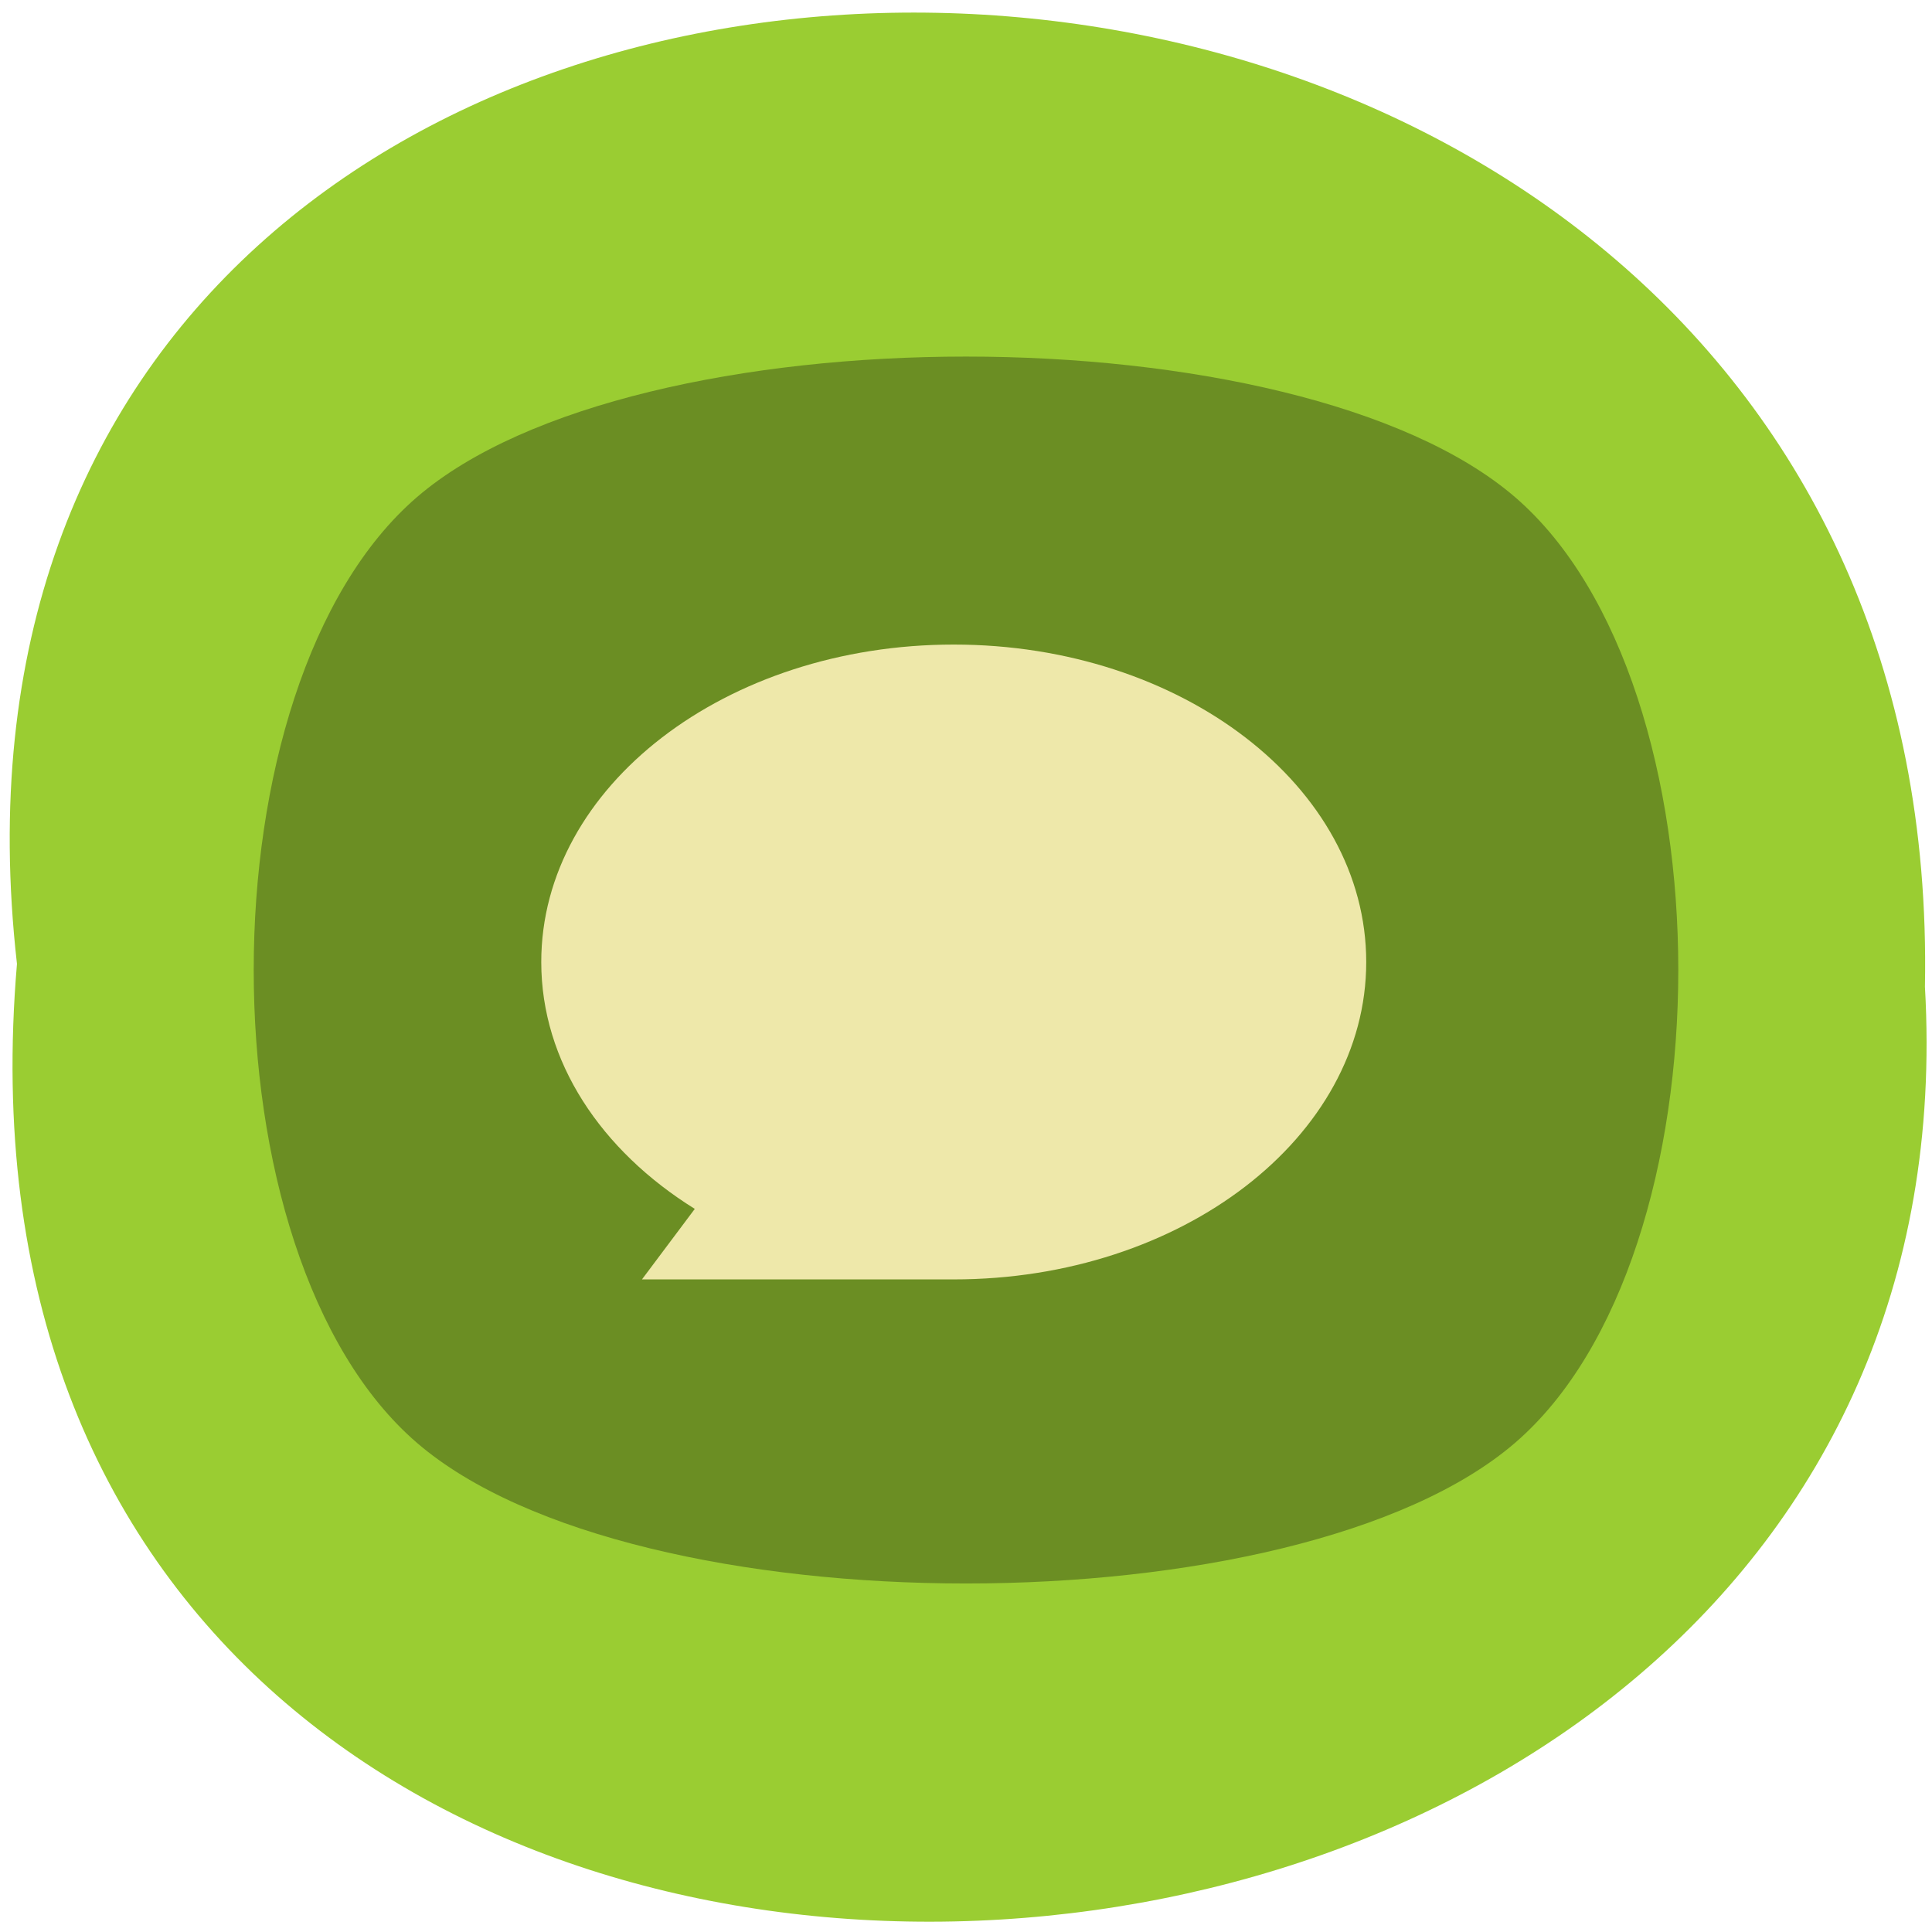 
<svg xmlns="http://www.w3.org/2000/svg" xmlns:xlink="http://www.w3.org/1999/xlink" width="32px" height="32px" viewBox="0 0 32 32" version="1.1">
<g id="surface1">
<path style=" stroke:none;fill-rule:nonzero;fill:rgb(60.392%,80.392%,19.608%);fill-opacity:1;" d="M 0.281 15.965 C -2.121 -5.254 32.289 -4.957 31.883 16.344 C 33.016 36.156 -1.594 37.941 0.281 15.965 Z M 0.281 15.965 "/>
<path style=" stroke:none;fill-rule:nonzero;fill:rgb(41.961%,55.686%,13.725%);fill-opacity:1;" d="M 6.906 8.234 C 3.301 11.34 3.301 20.793 6.906 23.898 C 10.512 27.004 21.488 27.004 25.094 23.898 C 28.699 20.793 28.699 11.34 25.094 8.234 C 23.293 6.684 19.645 5.906 16 5.906 C 12.355 5.906 8.707 6.684 6.906 8.234 "/>
<path style=" stroke:none;fill-rule:nonzero;fill:rgb(93.333%,90.98%,66.667%);fill-opacity:1;" d="M 15.797 10.676 C 12.023 10.676 8.965 13.027 8.965 15.934 C 8.965 17.586 9.957 19.059 11.508 20.023 L 10.633 21.191 L 15.797 21.191 C 19.57 21.191 22.629 18.836 22.629 15.934 C 22.629 13.027 19.57 10.676 15.797 10.676 "/>
</g>
</svg>
